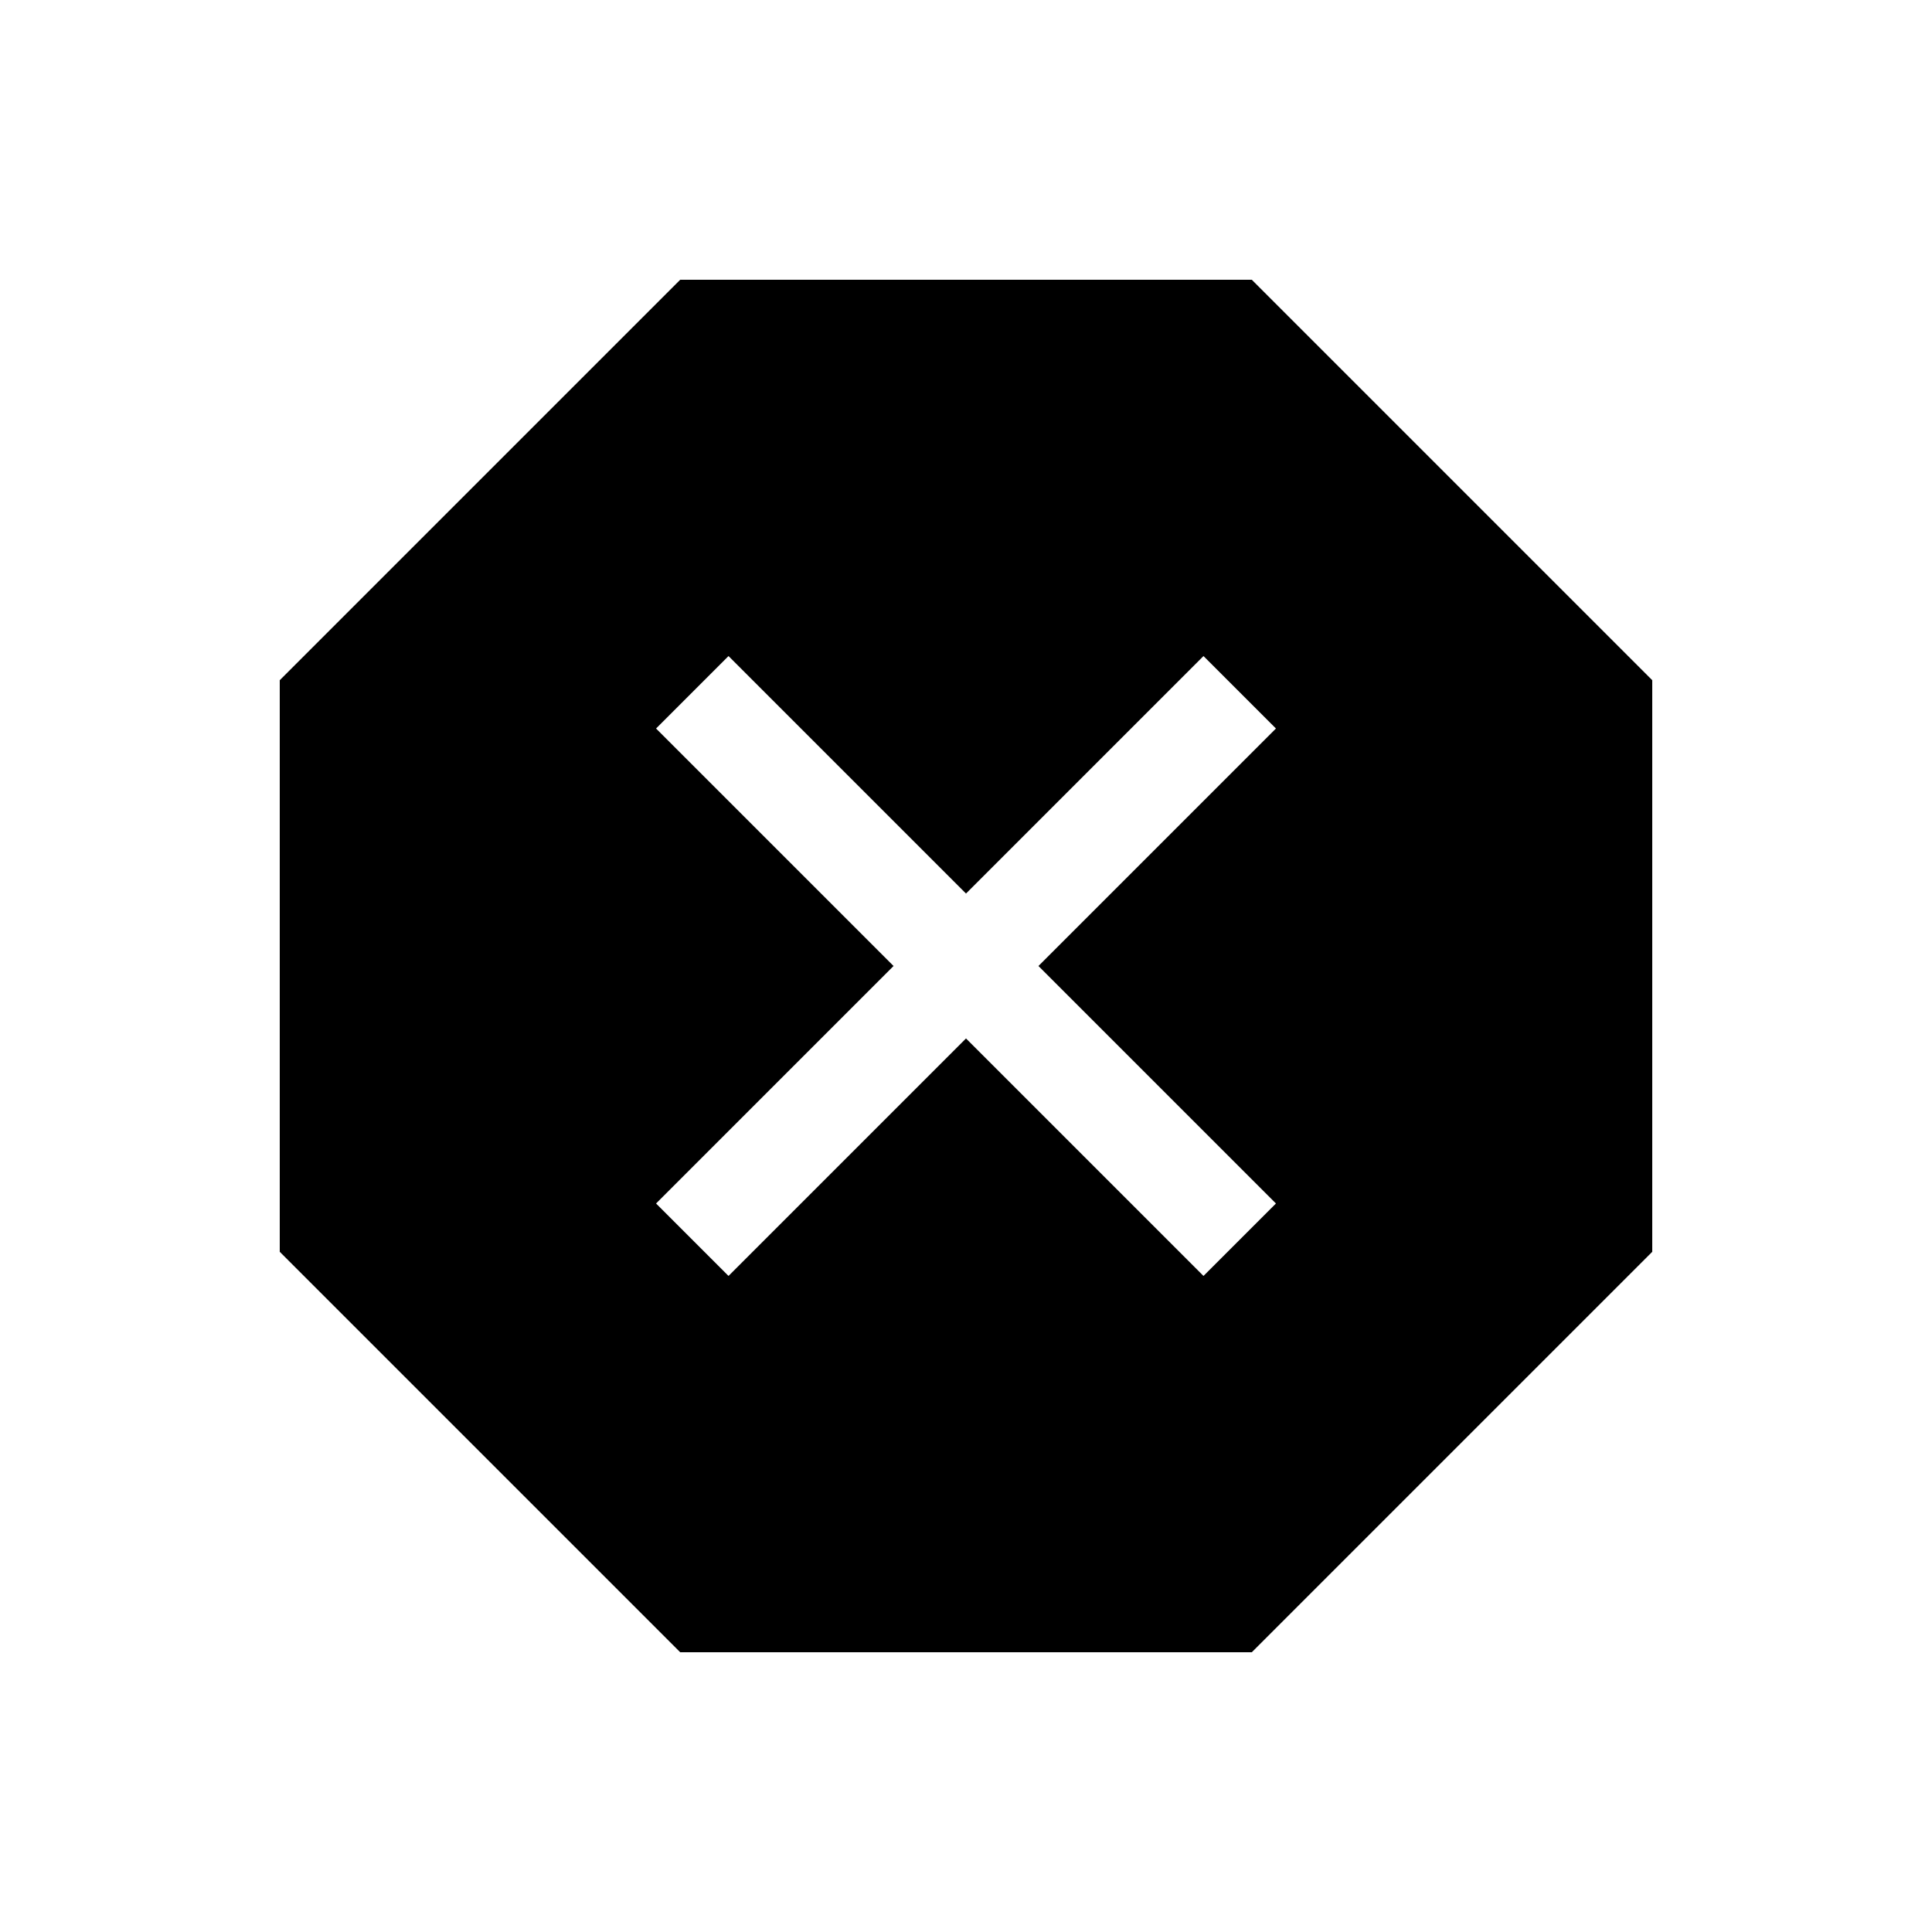 <svg xmlns="http://www.w3.org/2000/svg" height="40" width="40"><path d="M14.083 34.208 5.792 25.917V14.083L14.083 5.792H25.917L34.208 14.083V25.917L25.917 34.208ZM15.083 26.417 20 21.5 24.917 26.417 26.417 24.917 21.5 20 26.417 15.083 24.917 13.583 20 18.5 15.083 13.583 13.583 15.083 18.5 20 13.583 24.917Z"/></svg>